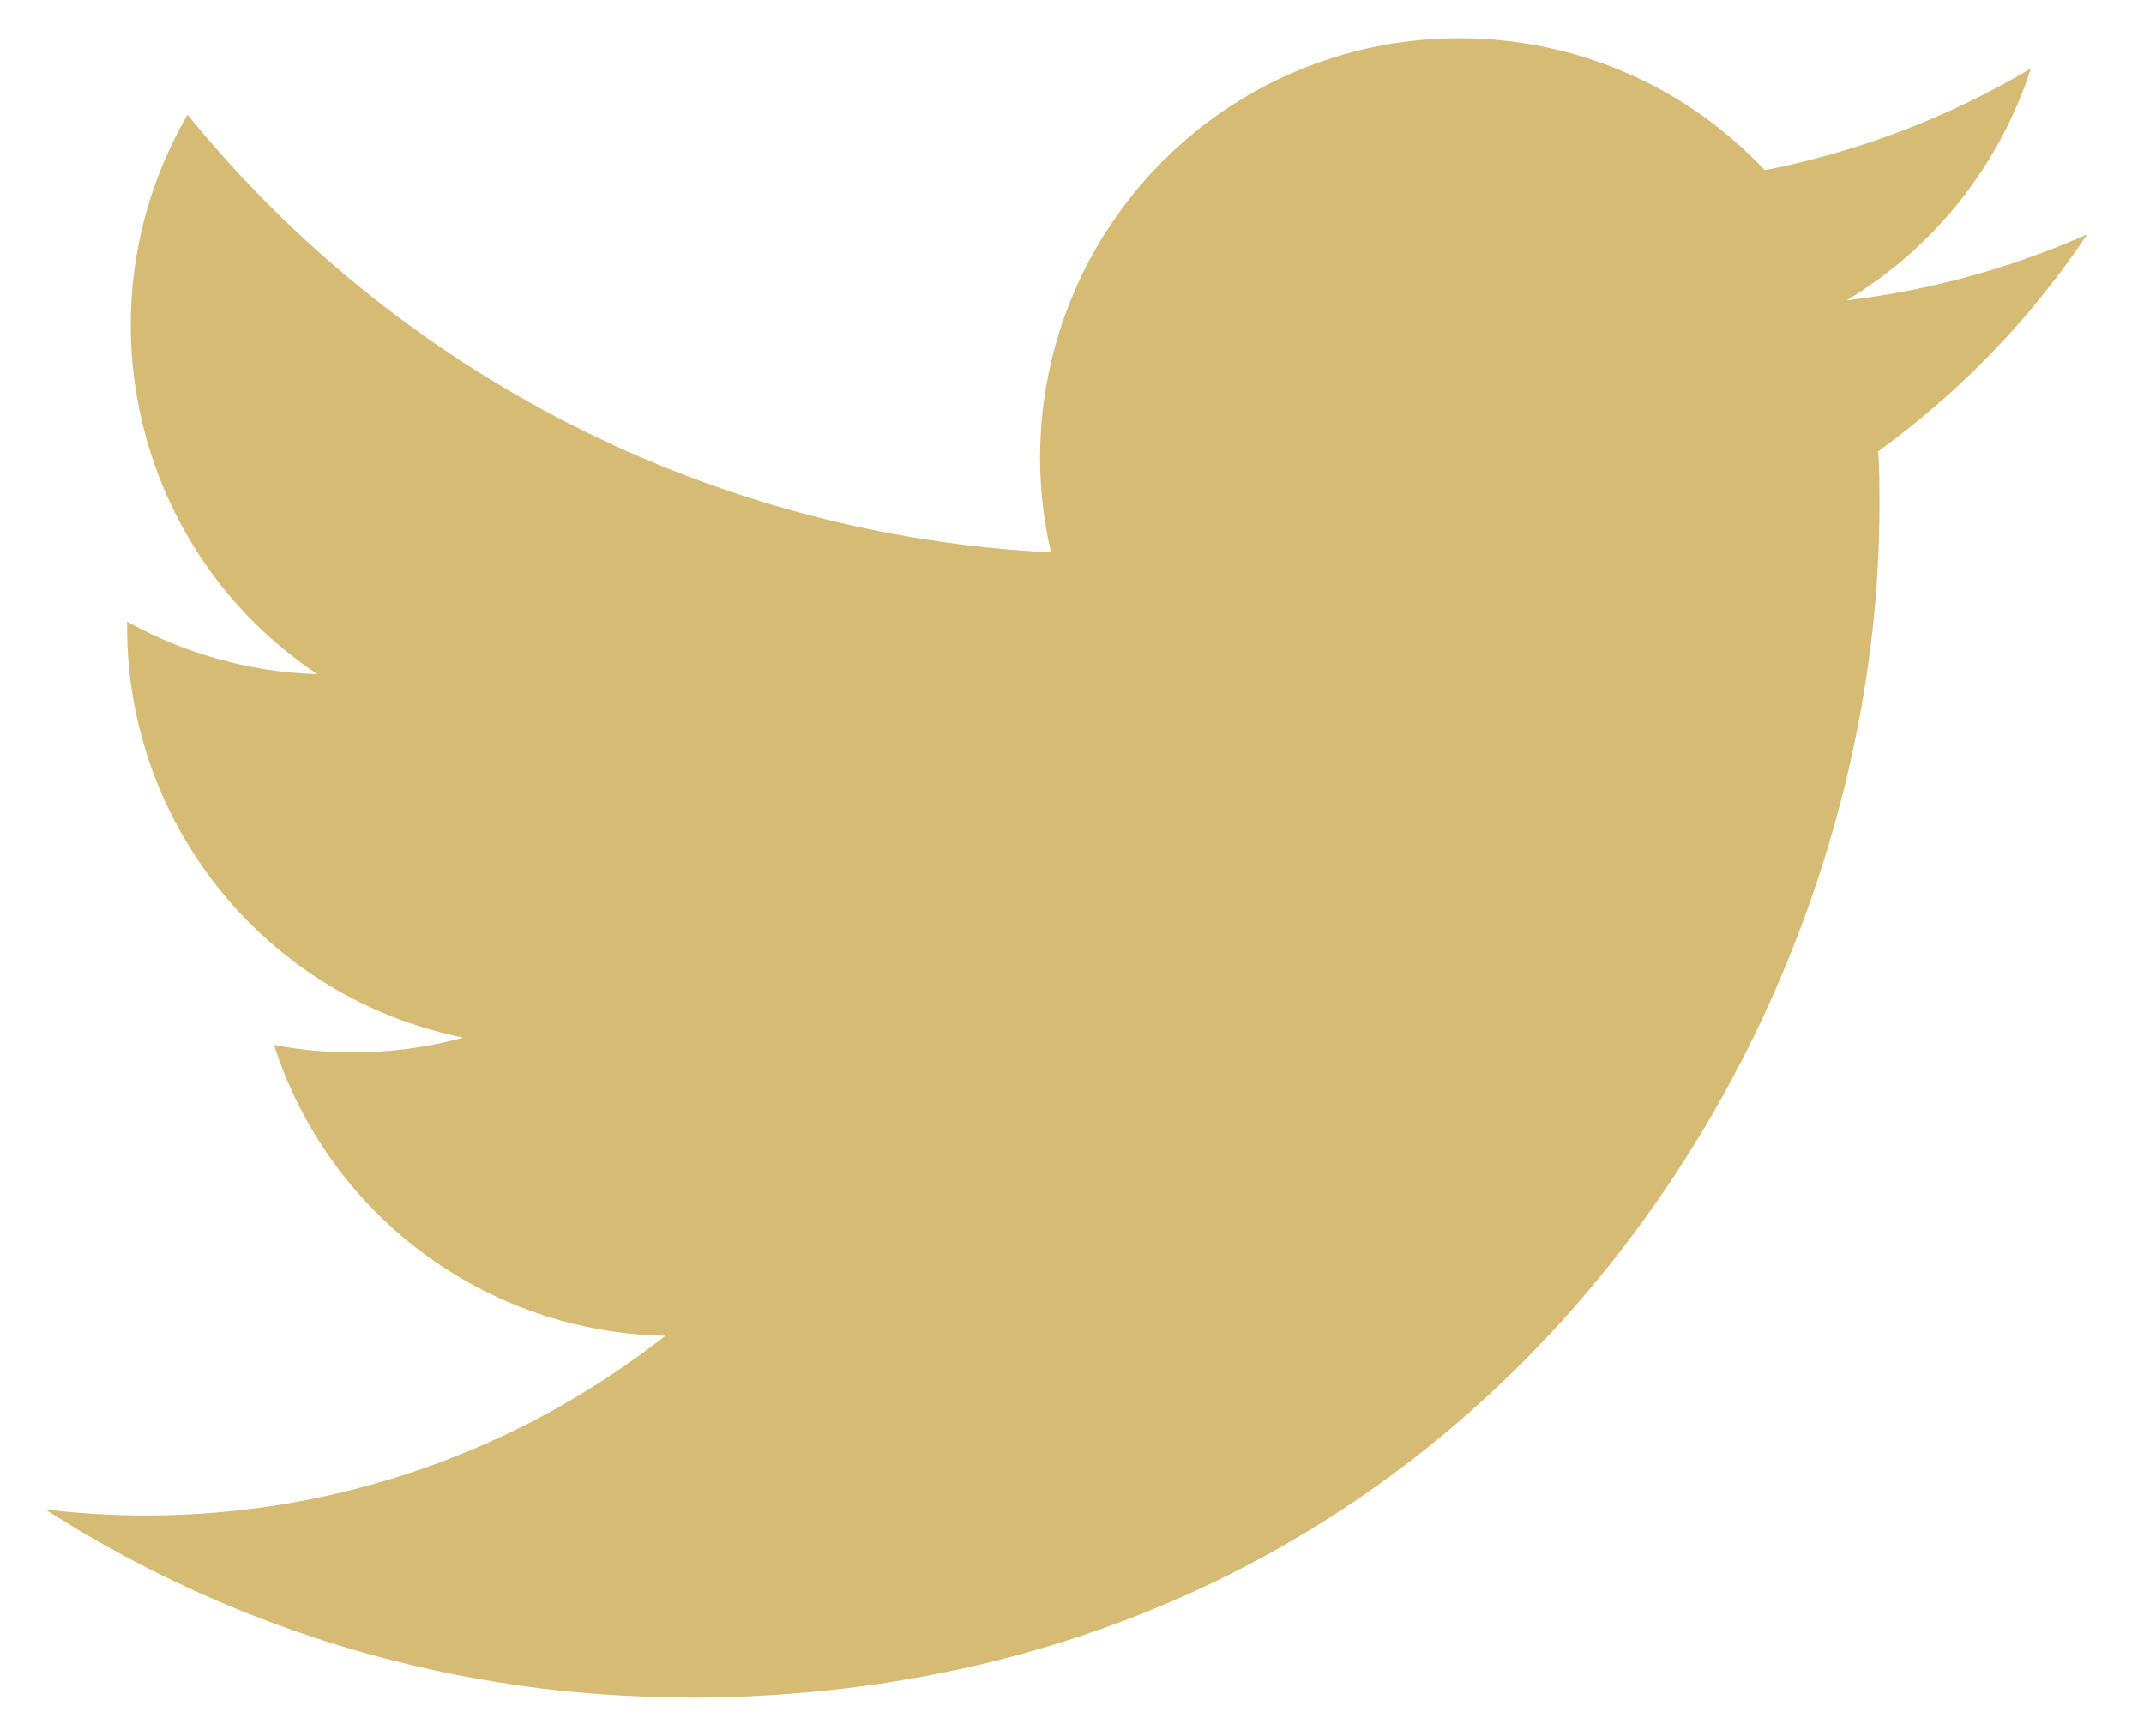 <svg width="21" height="17" viewBox="0 0 21 17" fill="none" xmlns="http://www.w3.org/2000/svg">
<path d="M18.397 4.42C18.409 4.597 18.409 4.773 18.409 4.951C18.409 10.373 14.281 16.626 6.734 16.626V16.622C4.504 16.626 2.321 15.987 0.444 14.783C0.769 14.822 1.094 14.841 1.421 14.842C3.269 14.844 5.063 14.224 6.517 13.082C4.761 13.049 3.221 11.904 2.684 10.233C3.299 10.352 3.932 10.327 4.536 10.162C2.622 9.775 1.245 8.094 1.245 6.14C1.245 6.122 1.245 6.105 1.245 6.088C1.815 6.406 2.454 6.582 3.107 6.602C1.304 5.397 0.748 2.998 1.837 1.123C3.92 3.687 6.994 5.245 10.294 5.41C9.963 3.985 10.415 2.491 11.481 1.489C13.133 -0.064 15.733 0.016 17.286 1.667C18.205 1.486 19.086 1.149 19.892 0.671C19.585 1.621 18.944 2.428 18.088 2.941C18.901 2.845 19.696 2.627 20.444 2.295C19.893 3.12 19.2 3.839 18.397 4.42Z" fill="#D6BB75"/>
</svg>
